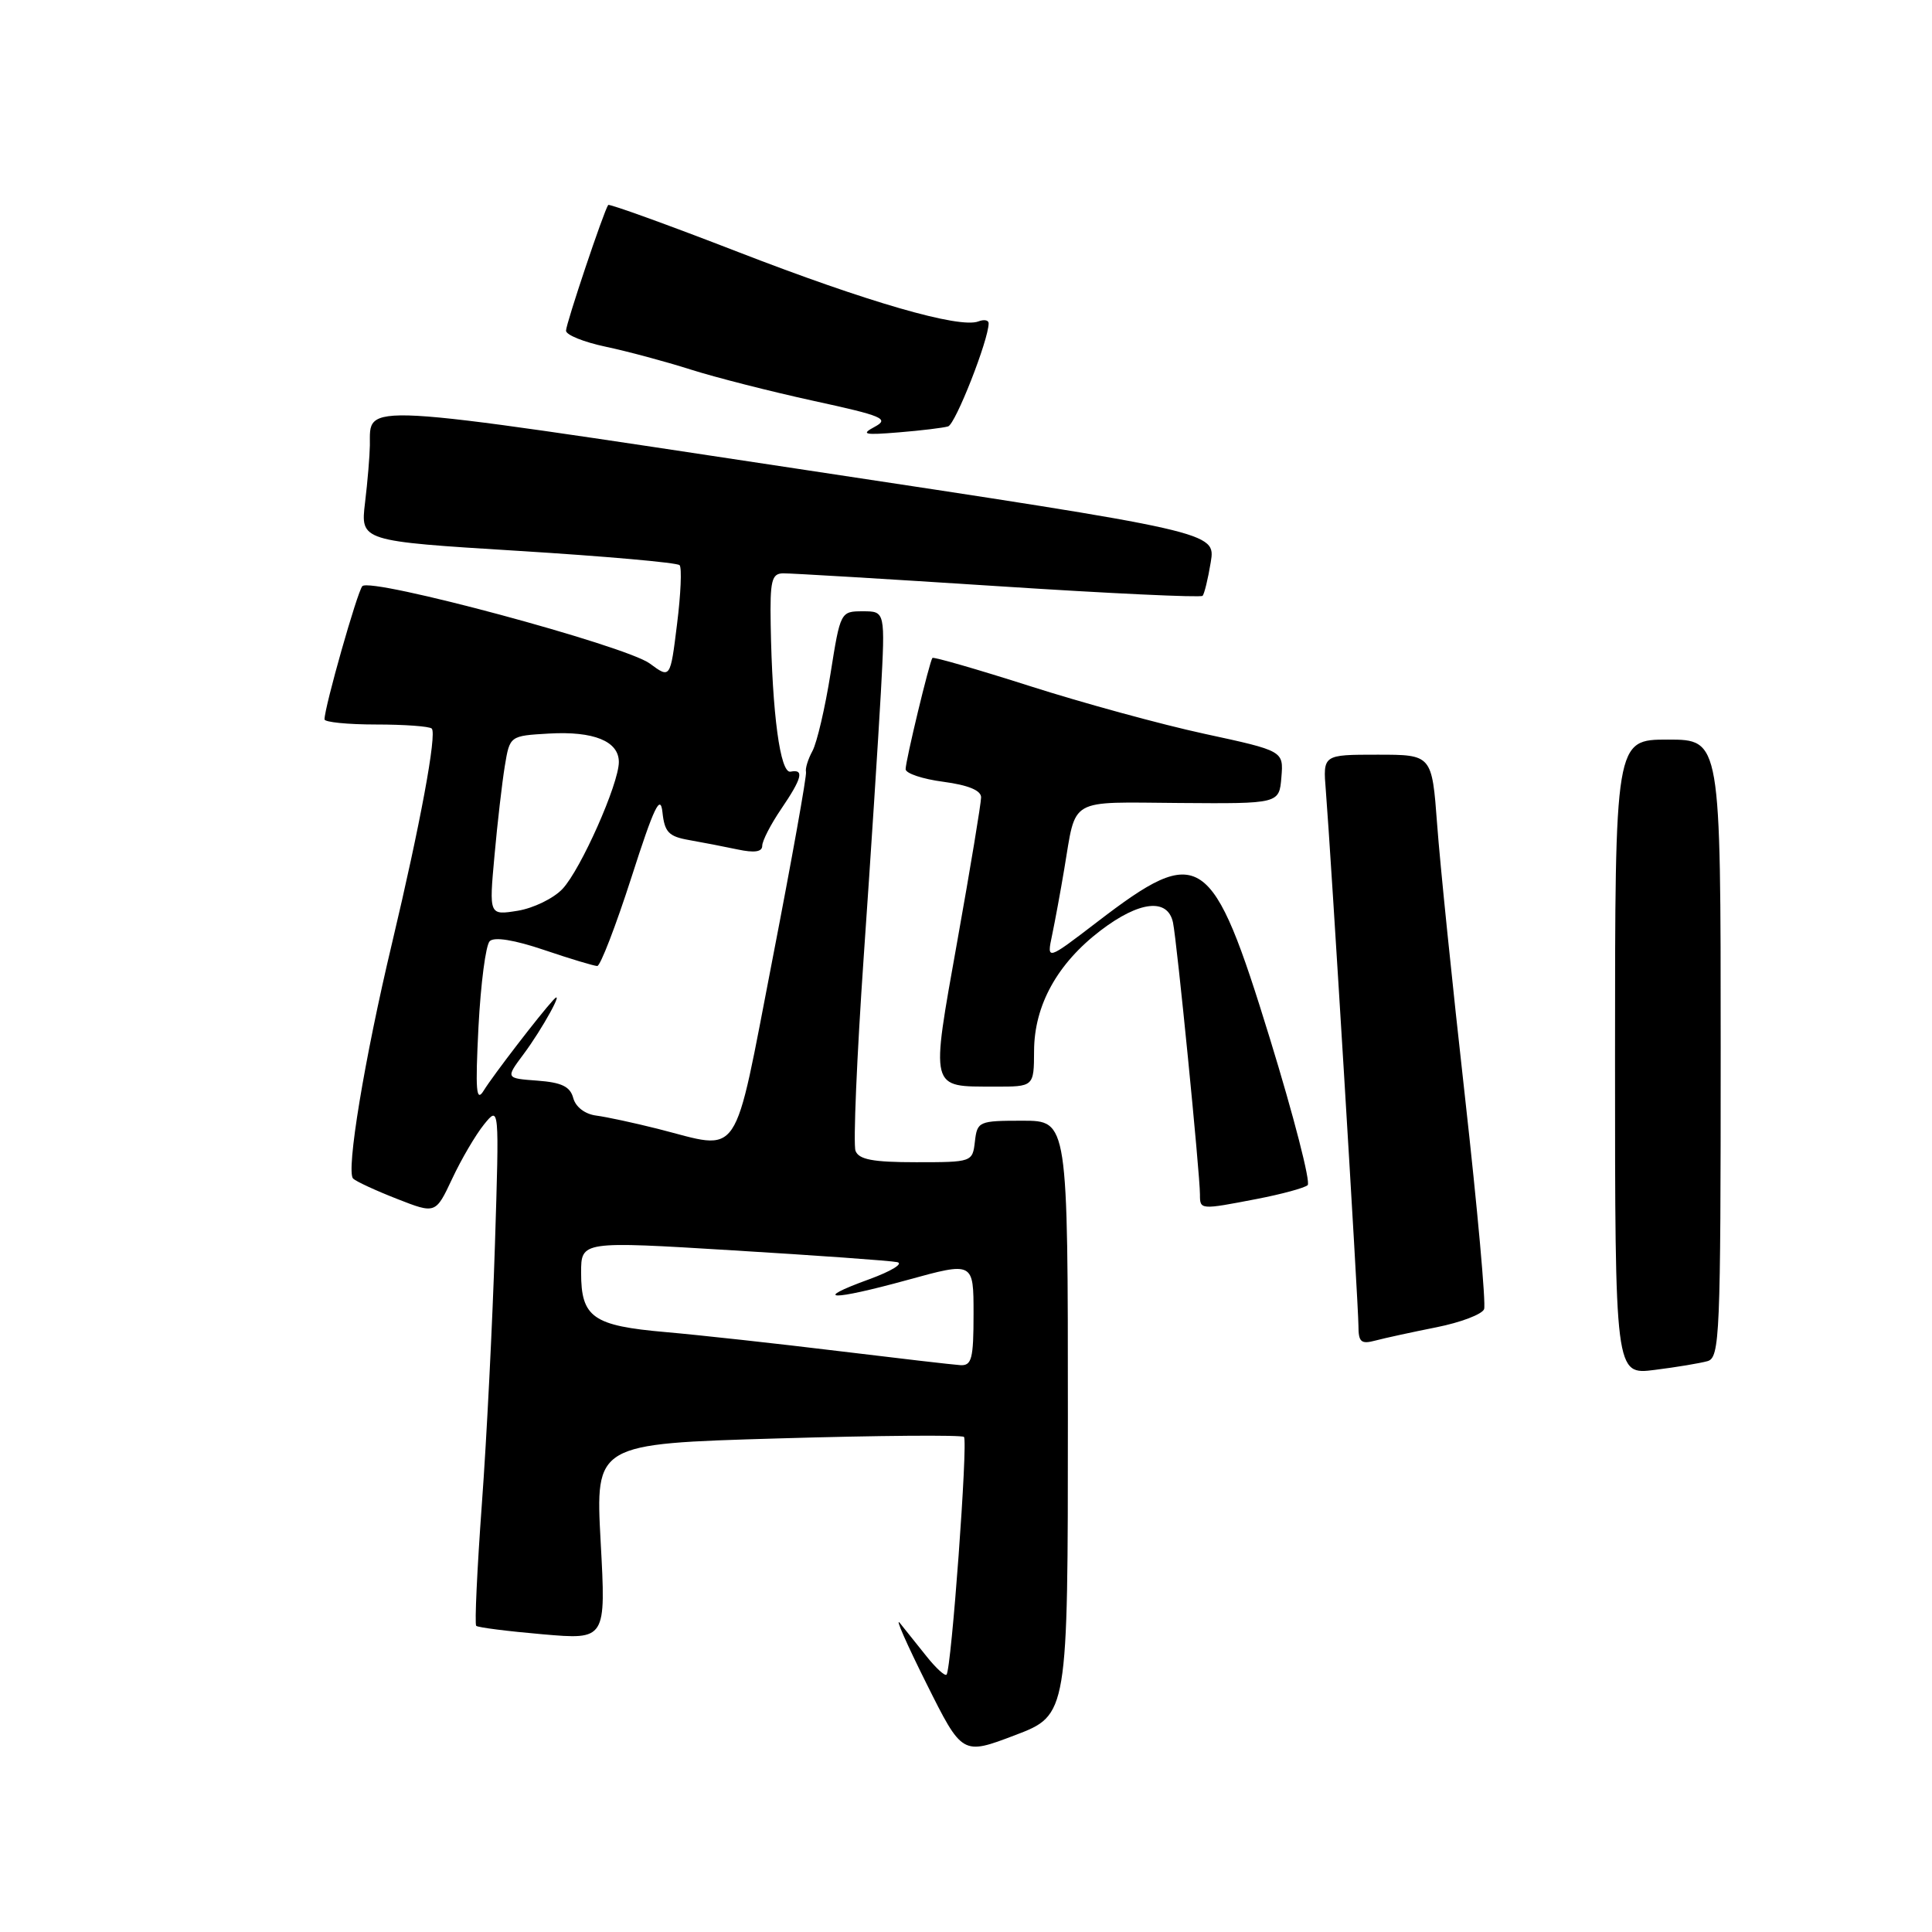<?xml version="1.0" encoding="UTF-8" standalone="no"?>
<!DOCTYPE svg PUBLIC "-//W3C//DTD SVG 1.1//EN" "http://www.w3.org/Graphics/SVG/1.1/DTD/svg11.dtd" >
<svg xmlns="http://www.w3.org/2000/svg" xmlns:xlink="http://www.w3.org/1999/xlink" version="1.1" viewBox="0 0 256 256">
 <g >
 <path fill="currentColor"
d=" M 141.50 187.88 C 141.50 148.50 141.50 148.50 135.50 148.50 C 129.70 148.50 129.49 148.59 129.18 151.25 C 128.87 153.98 128.80 154.00 121.40 154.00 C 115.66 154.00 113.80 153.65 113.36 152.49 C 113.04 151.65 113.53 140.07 114.45 126.74 C 115.38 113.41 116.39 97.66 116.72 91.75 C 117.30 81.00 117.30 81.00 114.33 81.00 C 111.38 81.00 111.35 81.06 110.05 89.25 C 109.33 93.79 108.25 98.40 107.66 99.50 C 107.06 100.60 106.68 101.85 106.80 102.29 C 106.92 102.72 104.93 113.85 102.37 127.04 C 97.07 154.34 98.37 152.41 87.14 149.57 C 84.04 148.79 80.38 148.00 79.00 147.82 C 77.52 147.63 76.28 146.69 75.96 145.50 C 75.55 143.97 74.42 143.43 71.20 143.19 C 66.99 142.88 66.99 142.88 69.37 139.69 C 71.85 136.37 74.94 130.75 73.32 132.50 C 71.52 134.45 65.31 142.53 64.10 144.50 C 63.10 146.13 62.97 144.59 63.40 136.08 C 63.70 130.35 64.36 125.24 64.89 124.71 C 65.49 124.11 68.15 124.54 72.11 125.88 C 75.56 127.05 78.73 128.00 79.14 128.00 C 79.55 128.00 81.59 122.71 83.67 116.25 C 86.66 106.93 87.51 105.15 87.78 107.63 C 88.06 110.27 88.61 110.84 91.30 111.31 C 93.06 111.62 95.96 112.18 97.75 112.56 C 99.97 113.03 101.00 112.88 101.00 112.07 C 101.00 111.42 102.12 109.24 103.50 107.21 C 106.29 103.11 106.60 101.88 104.75 102.25 C 103.39 102.52 102.32 94.64 102.12 82.75 C 102.02 76.95 102.25 76.00 103.75 75.97 C 104.71 75.95 117.52 76.72 132.21 77.67 C 146.90 78.63 159.11 79.20 159.35 78.95 C 159.58 78.70 160.07 76.70 160.43 74.50 C 161.09 70.49 161.09 70.49 105.91 62.15 C 46.79 53.21 49.06 53.34 49.01 59.00 C 48.99 60.38 48.71 63.80 48.37 66.60 C 47.76 71.70 47.76 71.70 68.63 72.99 C 80.11 73.70 89.75 74.55 90.05 74.89 C 90.36 75.22 90.21 78.75 89.71 82.71 C 88.82 89.93 88.82 89.93 86.10 87.92 C 82.90 85.55 49.10 76.46 48.01 77.67 C 47.34 78.42 43.00 93.69 43.00 95.32 C 43.00 95.69 46.07 96.00 49.83 96.00 C 53.59 96.00 56.91 96.24 57.21 96.54 C 57.91 97.24 55.68 109.26 51.94 125.00 C 48.29 140.31 45.83 155.24 46.79 156.17 C 47.18 156.55 49.80 157.76 52.61 158.86 C 57.72 160.86 57.72 160.86 59.92 156.18 C 61.12 153.61 63.02 150.38 64.13 149.00 C 66.16 146.50 66.16 146.50 65.58 165.00 C 65.26 175.18 64.49 190.60 63.85 199.27 C 63.22 207.94 62.88 215.21 63.10 215.43 C 63.32 215.65 67.28 216.15 71.90 216.55 C 80.30 217.28 80.30 217.28 79.59 204.30 C 78.89 191.31 78.89 191.31 103.06 190.60 C 116.35 190.21 127.45 190.12 127.73 190.40 C 128.28 190.95 126.06 221.25 125.42 221.90 C 125.20 222.12 124.01 221.03 122.76 219.46 C 121.52 217.90 119.93 215.92 119.24 215.06 C 118.54 214.20 120.12 217.79 122.74 223.04 C 127.50 232.58 127.50 232.58 134.50 229.92 C 141.50 227.25 141.50 227.25 141.50 187.88 Z  M 226.25 180.36 C 227.88 179.90 228.00 177.06 228.00 138.93 C 228.00 98.00 228.00 98.00 221.00 98.00 C 214.00 98.00 214.00 98.00 214.00 140.09 C 214.00 182.19 214.00 182.19 219.25 181.52 C 222.14 181.16 225.29 180.63 226.25 180.36 Z  M 190.34 175.87 C 193.55 175.23 196.39 174.15 196.65 173.47 C 196.91 172.79 195.77 160.15 194.12 145.37 C 192.46 130.59 190.80 114.34 190.43 109.25 C 189.74 100.00 189.74 100.00 182.52 100.00 C 175.29 100.00 175.29 100.00 175.68 104.75 C 176.35 113.13 180.00 172.98 180.00 175.65 C 180.00 177.84 180.34 178.14 182.25 177.63 C 183.49 177.30 187.13 176.51 190.34 175.87 Z  M 166.58 158.86 C 169.84 158.23 172.85 157.41 173.27 157.04 C 173.69 156.67 171.44 147.93 168.27 137.62 C 160.61 112.73 159.06 111.68 145.40 122.15 C 138.69 127.29 138.69 127.29 139.41 123.90 C 139.80 122.03 140.53 118.09 141.02 115.15 C 142.64 105.57 141.38 106.29 156.27 106.40 C 169.50 106.50 169.50 106.50 169.79 103.00 C 170.08 99.50 170.08 99.50 159.63 97.24 C 153.89 96.00 143.48 93.15 136.50 90.92 C 129.51 88.69 123.69 87.01 123.55 87.18 C 123.16 87.68 120.00 100.79 120.00 101.92 C 120.00 102.48 122.25 103.23 125.00 103.59 C 128.29 104.03 130.00 104.73 130.00 105.65 C 130.00 106.42 128.59 114.96 126.86 124.63 C 123.30 144.60 123.14 143.96 131.75 143.98 C 137.00 144.00 137.00 144.00 137.02 139.25 C 137.04 133.21 140.10 127.67 145.83 123.30 C 150.98 119.37 154.74 118.96 155.43 122.25 C 155.95 124.74 159.00 155.53 159.00 158.27 C 159.00 160.32 159.01 160.32 166.58 158.86 Z  M 125.63 56.50 C 126.61 56.20 131.00 45.02 131.00 42.84 C 131.00 42.41 130.39 42.30 129.64 42.59 C 127.12 43.55 114.94 40.03 97.83 33.40 C 88.49 29.78 80.73 26.98 80.59 27.16 C 80.02 27.93 75.00 42.89 75.00 43.82 C 75.00 44.38 77.36 45.33 80.25 45.94 C 83.14 46.55 88.20 47.91 91.50 48.96 C 94.80 50.01 102.14 51.88 107.82 53.12 C 116.97 55.11 117.88 55.49 115.91 56.55 C 114.02 57.56 114.49 57.67 119.10 57.29 C 122.07 57.05 125.01 56.69 125.63 56.50 Z  M 111.00 179.01 C 103.03 178.04 92.77 176.91 88.21 176.51 C 78.56 175.67 77.00 174.57 77.00 168.65 C 77.00 164.45 77.00 164.45 97.13 165.68 C 108.20 166.35 117.99 167.05 118.88 167.24 C 119.77 167.42 118.10 168.44 115.17 169.51 C 107.42 172.33 110.14 172.38 120.25 169.60 C 129.00 167.19 129.00 167.19 129.00 174.09 C 129.00 180.05 128.76 180.98 127.25 180.89 C 126.29 180.83 118.97 179.98 111.00 179.01 Z  M 65.52 113.40 C 65.91 109.05 66.53 103.70 66.89 101.50 C 67.55 97.50 67.55 97.50 72.74 97.20 C 78.67 96.86 82.00 98.21 82.00 100.97 C 82.00 103.86 76.96 115.20 74.54 117.78 C 73.36 119.04 70.68 120.34 68.60 120.68 C 64.80 121.29 64.80 121.29 65.52 113.40 Z "/>
</g>
</svg>